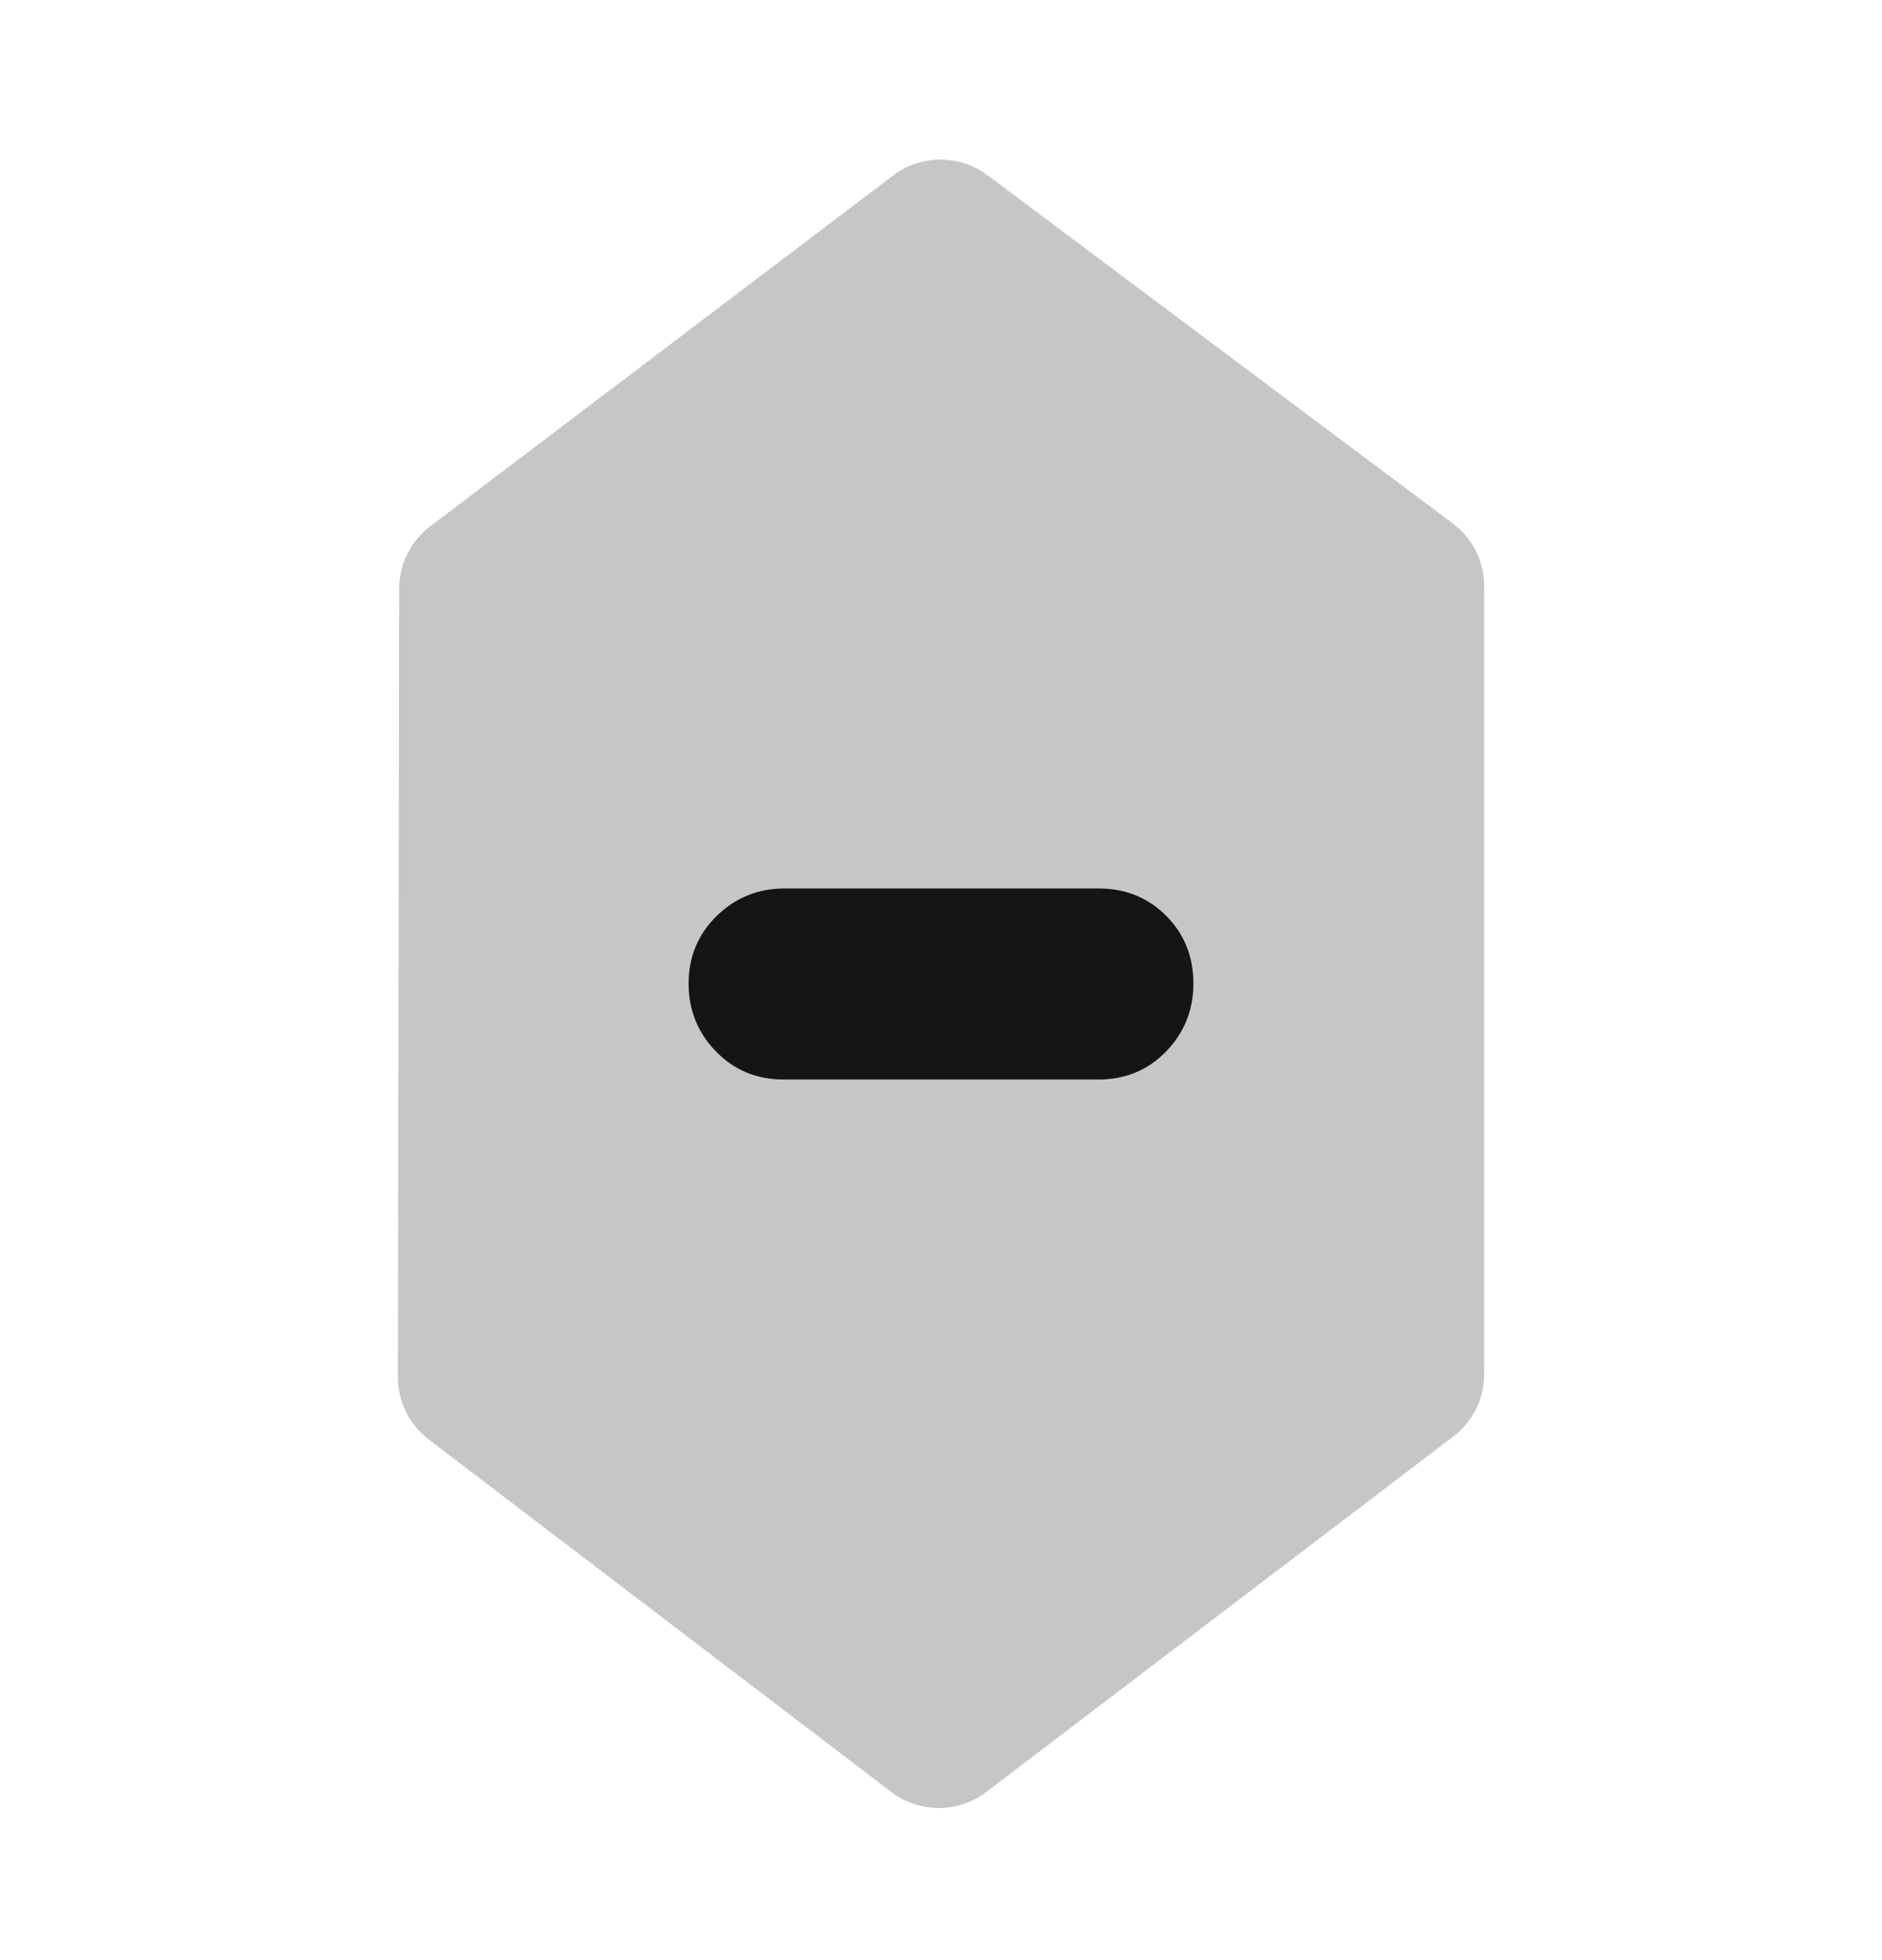<svg width="24" height="25" viewBox="0 0 24 25" fill="none" xmlns="http://www.w3.org/2000/svg">
<mask id="mask0_835_6977" style="mask-type:alpha" maskUnits="userSpaceOnUse" x="0" y="0" width="24" height="25">
<rect x="0.5" y="1.05" width="23" height="23" fill="#D9D9D9" stroke="#C6C6C6"/>
</mask>
<g mask="url(#mask0_835_6977)">
<path fill-rule="evenodd" clip-rule="evenodd" d="M18.927 17.526C18.927 17.839 18.781 18.133 18.532 18.322L12.578 22.855C12.22 23.128 11.724 23.128 11.366 22.855L5.468 18.36C5.219 18.171 5.074 17.876 5.074 17.563L5.09 7.509C5.091 7.196 5.237 6.902 5.486 6.713L11.39 2.238C11.745 1.969 12.236 1.968 12.593 2.235L18.526 6.676C18.778 6.864 18.927 7.161 18.927 7.476L18.927 17.526ZM14.007 11.331H10.007C9.667 11.331 9.378 11.448 9.139 11.682C8.901 11.916 8.781 12.203 8.781 12.543C8.781 12.883 8.897 13.172 9.13 13.411C9.362 13.65 9.65 13.769 9.993 13.769H14.007C14.351 13.769 14.639 13.65 14.871 13.411C15.103 13.172 15.219 12.883 15.219 12.543C15.219 12.2 15.103 11.912 14.871 11.679C14.639 11.447 14.351 11.331 14.007 11.331Z" fill="#C6C6C6"/>
<path d="M10.007 11.331H14.007C14.351 11.331 14.639 11.447 14.871 11.679C15.103 11.912 15.219 12.2 15.219 12.543C15.219 12.883 15.103 13.172 14.871 13.411C14.639 13.65 14.351 13.769 14.007 13.769H9.993C9.65 13.769 9.362 13.65 9.13 13.411C8.897 13.172 8.781 12.883 8.781 12.543C8.781 12.203 8.901 11.916 9.139 11.682C9.378 11.448 9.667 11.331 10.007 11.331Z" fill="#151515"/>
</g>
</svg>
